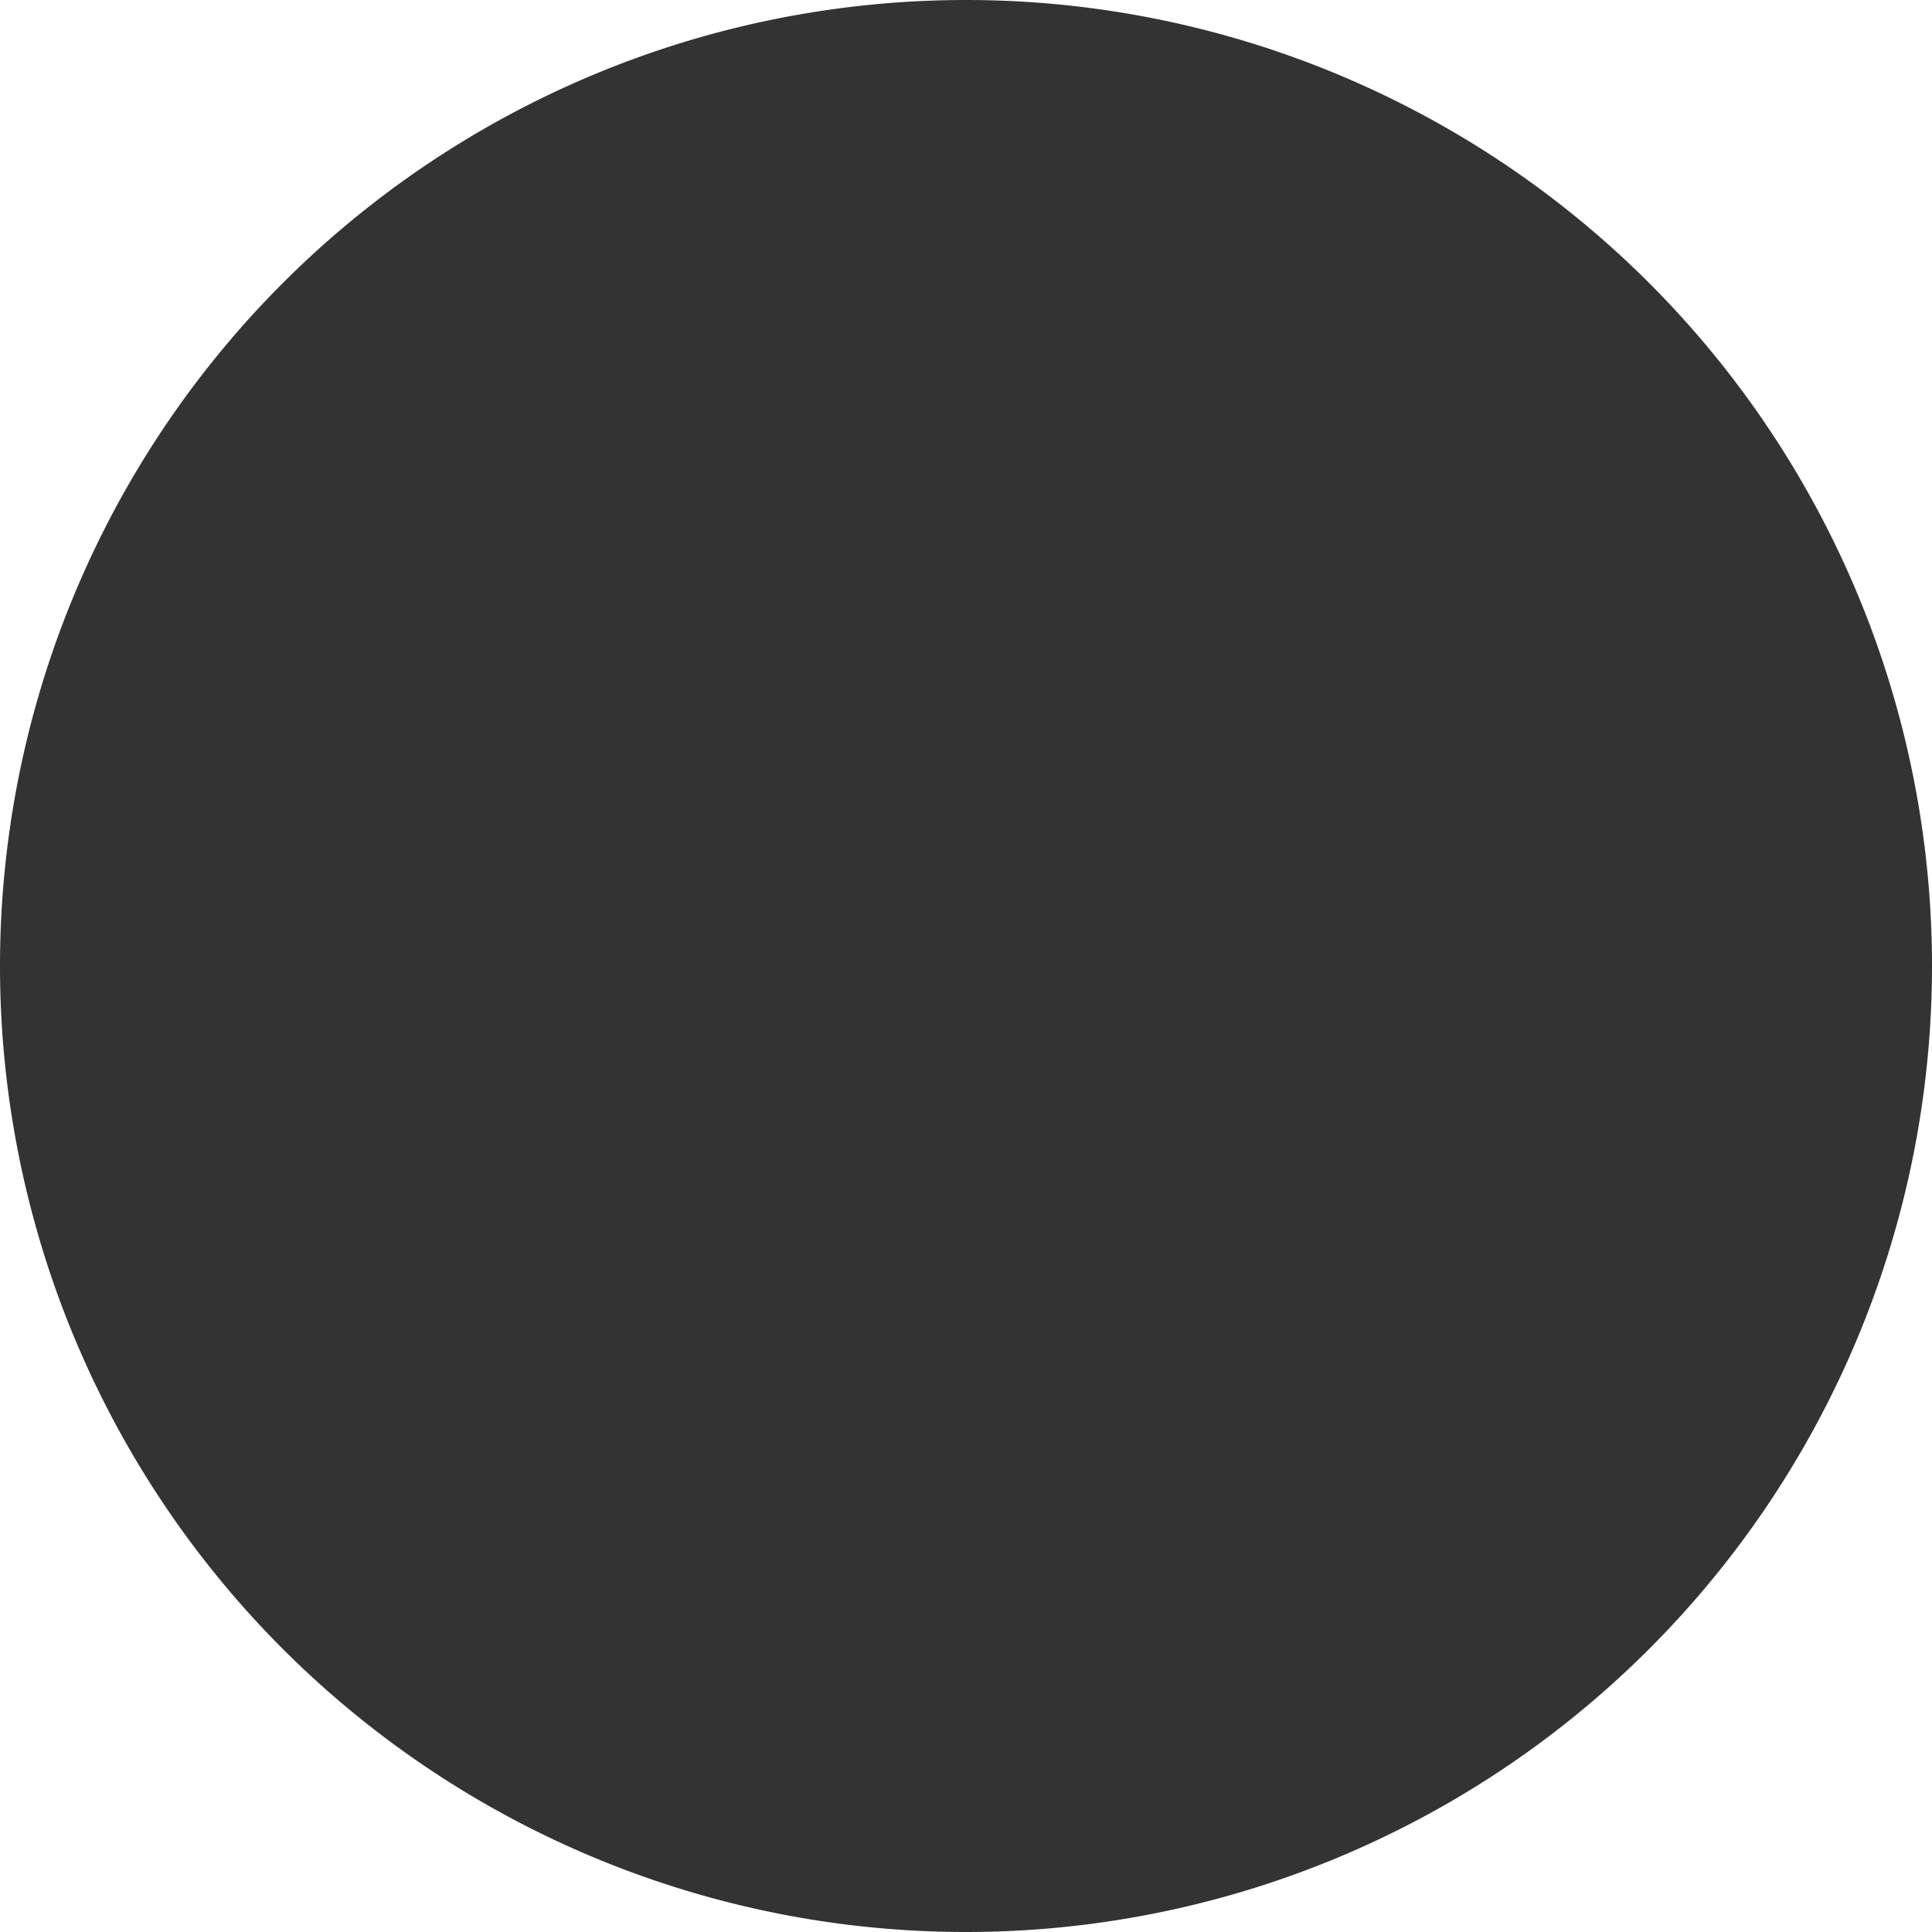 <svg xmlns="http://www.w3.org/2000/svg" width="35" height="35" viewBox="0 0 35 35">
  <rect x="0" y="0" width="35" height="35" fill="#333333" stroke="none"/>
  <defs>
    <style>
      .cls-1 {
        fill: #fff;
        fill-rule: evenodd;
      }
    </style>
  </defs>
  <path id="avatar_notification_mask.svg" class="cls-1" d="M243.5,2477a17.5,17.5,0,0,0,0-35H261v35H243.5ZM226,2459.5a17.5,17.5,0,0,0,17.5,17.5H226v-17.5Zm0,0V2442h17.5A17.5,17.5,0,0,0,226,2459.5Z" transform="translate(-226 -2442)"/>
</svg>
